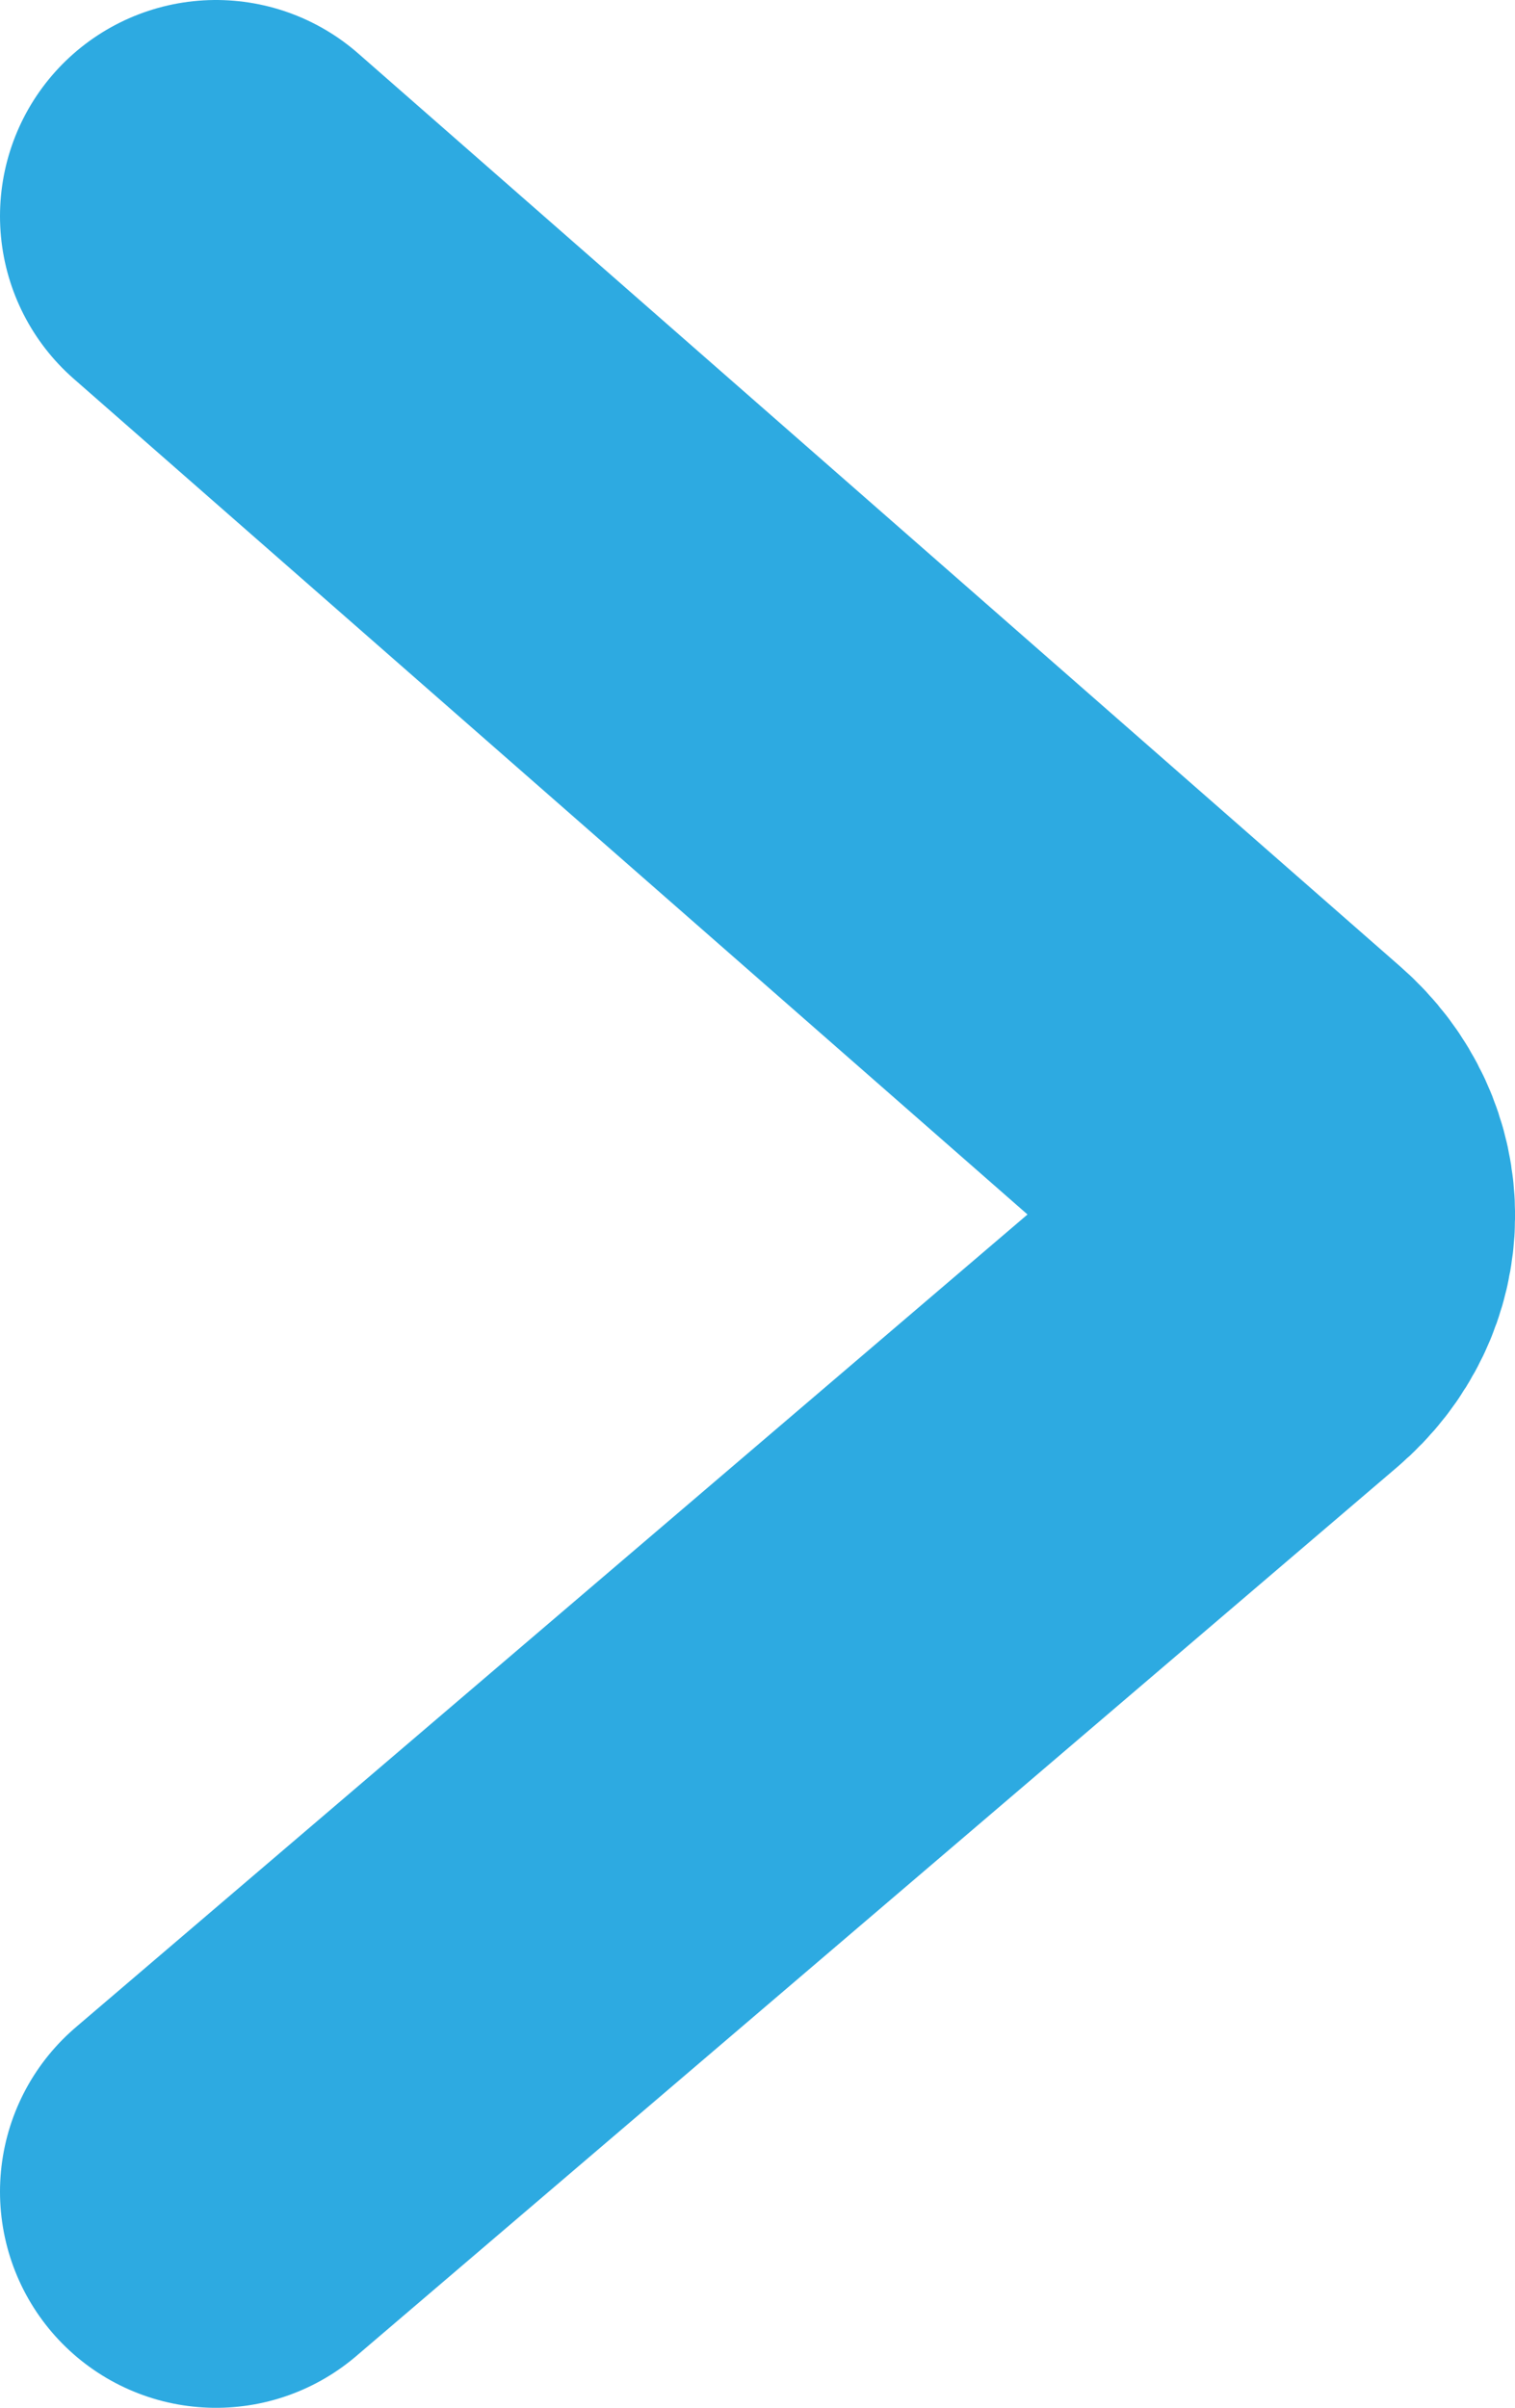 <?xml version="1.0" encoding="UTF-8"?><svg id="Layer_2" xmlns="http://www.w3.org/2000/svg" viewBox="0 0 45.59 72.41"><defs><style>.cls-1{fill:none;stroke:#2daae1;stroke-linecap:round;stroke-miterlimit:10;stroke-width:13px;}</style></defs><g id="Graphic_Elements"><path id="Path_2440" class="cls-1" d="M6.5,65.91l31.32-26.73c1.68-1.43,1.7-3.77,.04-5.22,0,0,0,0,0,0L6.5,6.5"/></g></svg>